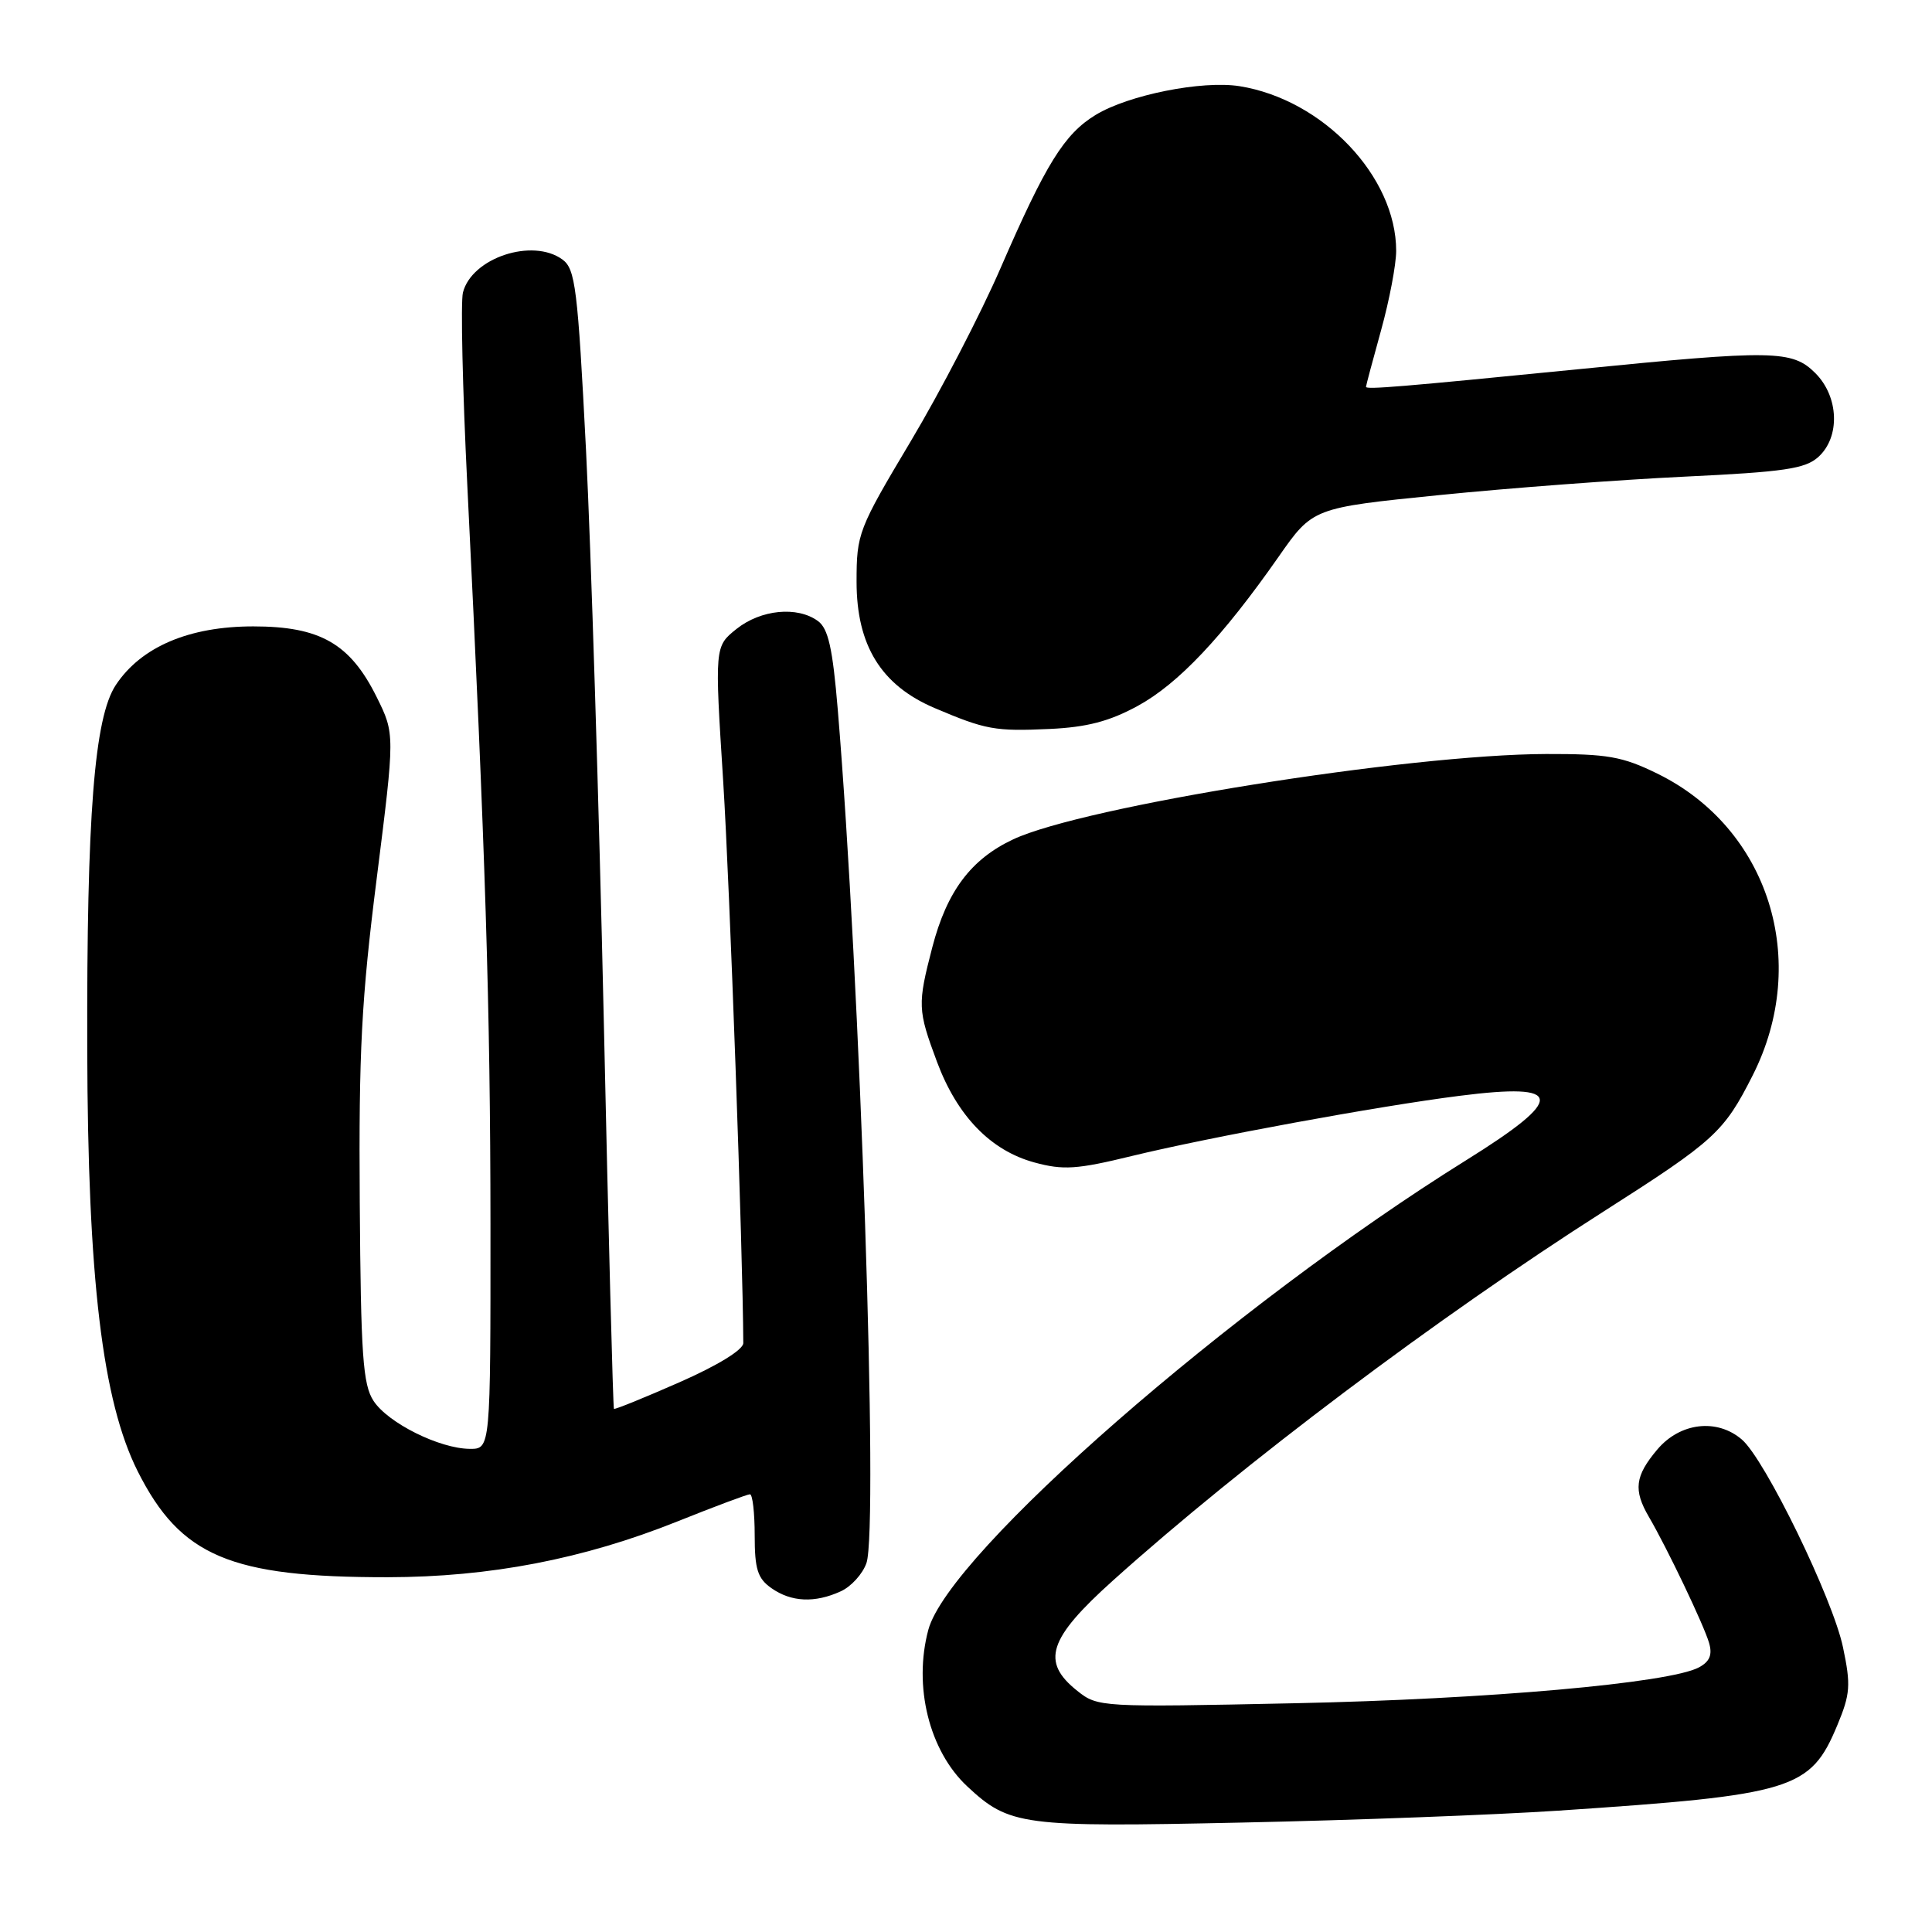 <?xml version="1.0" encoding="UTF-8" standalone="no"?>
<!DOCTYPE svg PUBLIC "-//W3C//DTD SVG 1.1//EN" "http://www.w3.org/Graphics/SVG/1.1/DTD/svg11.dtd" >
<svg xmlns="http://www.w3.org/2000/svg" xmlns:xlink="http://www.w3.org/1999/xlink" version="1.1" viewBox="0 0 256 256">
 <g >
 <path fill="currentColor"
d=" M 206.50 239.92 C 237.63 237.84 239.89 237.15 243.45 228.61 C 245.18 224.46 245.26 223.29 244.21 218.29 C 242.87 211.85 233.88 193.38 230.81 190.75 C 227.51 187.91 222.61 188.49 219.59 192.08 C 216.64 195.58 216.41 197.44 218.49 201.00 C 220.89 205.10 225.78 215.34 226.46 217.69 C 226.92 219.27 226.55 220.17 225.11 220.94 C 221.22 223.02 197.11 225.16 171.50 225.69 C 145.85 226.23 145.46 226.21 142.75 224.05 C 137.90 220.19 138.89 217.14 147.47 209.43 C 164.65 193.99 190.49 174.55 212.50 160.52 C 227.21 151.14 228.43 150.02 232.23 142.51 C 239.93 127.32 234.37 109.73 219.59 102.50 C 214.96 100.23 212.98 99.89 204.87 99.91 C 186.47 99.97 143.58 106.84 134.25 111.22 C 128.65 113.85 125.47 118.10 123.54 125.50 C 121.56 133.12 121.59 133.81 124.16 140.71 C 126.84 147.88 131.26 152.45 137.06 154.03 C 140.88 155.07 142.68 154.96 150.00 153.17 C 160.30 150.67 182.59 146.57 193.42 145.20 C 207.33 143.43 207.53 145.48 194.25 153.75 C 163.29 173.04 125.74 205.82 123.01 215.95 C 121.00 223.44 123.12 231.99 128.16 236.70 C 133.75 241.91 135.37 242.13 164.50 241.50 C 179.35 241.19 198.25 240.47 206.50 239.92 Z  M 111.40 210.86 C 112.78 210.24 114.31 208.55 114.81 207.11 C 116.42 202.45 113.98 129.67 111.01 94.04 C 110.33 85.88 109.75 83.29 108.38 82.29 C 105.65 80.29 100.81 80.77 97.59 83.34 C 94.69 85.66 94.69 85.66 95.83 103.58 C 96.69 117.20 98.44 165.93 98.49 177.96 C 98.50 178.84 95.12 180.92 90.03 183.16 C 85.37 185.21 81.46 186.80 81.35 186.68 C 81.23 186.56 80.62 163.30 80.00 134.98 C 79.37 106.67 78.31 72.77 77.65 59.64 C 76.55 38.14 76.24 35.65 74.53 34.39 C 70.56 31.49 62.50 34.17 61.34 38.77 C 61.03 40.03 61.29 51.51 61.92 64.28 C 64.34 113.33 64.97 133.49 64.99 162.25 C 65.00 192.00 65.00 192.00 62.25 191.98 C 58.23 191.95 51.41 188.55 49.50 185.63 C 48.08 183.47 47.81 179.60 47.67 159.30 C 47.53 139.38 47.89 132.38 49.92 116.37 C 52.33 97.25 52.33 97.25 49.92 92.38 C 46.40 85.28 42.42 83.00 33.56 83.00 C 25.06 83.00 18.71 85.70 15.35 90.76 C 12.50 95.06 11.48 107.97 11.56 139.00 C 11.63 169.46 13.57 185.64 18.25 194.96 C 23.92 206.22 30.51 209.01 51.39 208.99 C 64.90 208.97 77.28 206.59 89.73 201.61 C 94.69 199.62 99.03 198.00 99.37 198.00 C 99.72 198.00 100.00 200.45 100.00 203.44 C 100.00 207.93 100.39 209.16 102.22 210.44 C 104.85 212.29 107.97 212.43 111.40 210.86 Z  M 150.75 93.54 C 156.11 90.62 161.99 84.40 169.41 73.79 C 173.95 67.29 173.95 67.29 190.73 65.60 C 199.95 64.67 214.56 63.57 223.19 63.16 C 236.43 62.53 239.20 62.12 240.94 60.55 C 243.86 57.91 243.67 52.58 240.55 49.45 C 237.48 46.38 235.03 46.34 208.97 48.94 C 185.60 51.26 181.00 51.64 181.00 51.26 C 181.00 51.10 181.90 47.73 183.00 43.76 C 184.10 39.79 185.00 35.05 185.00 33.24 C 185.00 23.39 175.30 13.19 164.25 11.42 C 159.29 10.63 149.53 12.58 145.19 15.22 C 141.02 17.76 138.60 21.67 132.59 35.50 C 129.97 41.55 124.60 51.90 120.66 58.50 C 113.72 70.13 113.50 70.70 113.50 77.09 C 113.50 85.52 116.76 90.80 123.82 93.81 C 130.63 96.70 131.81 96.92 139.10 96.59 C 144.01 96.36 146.99 95.59 150.75 93.54 Z "/>
</g>
</svg>